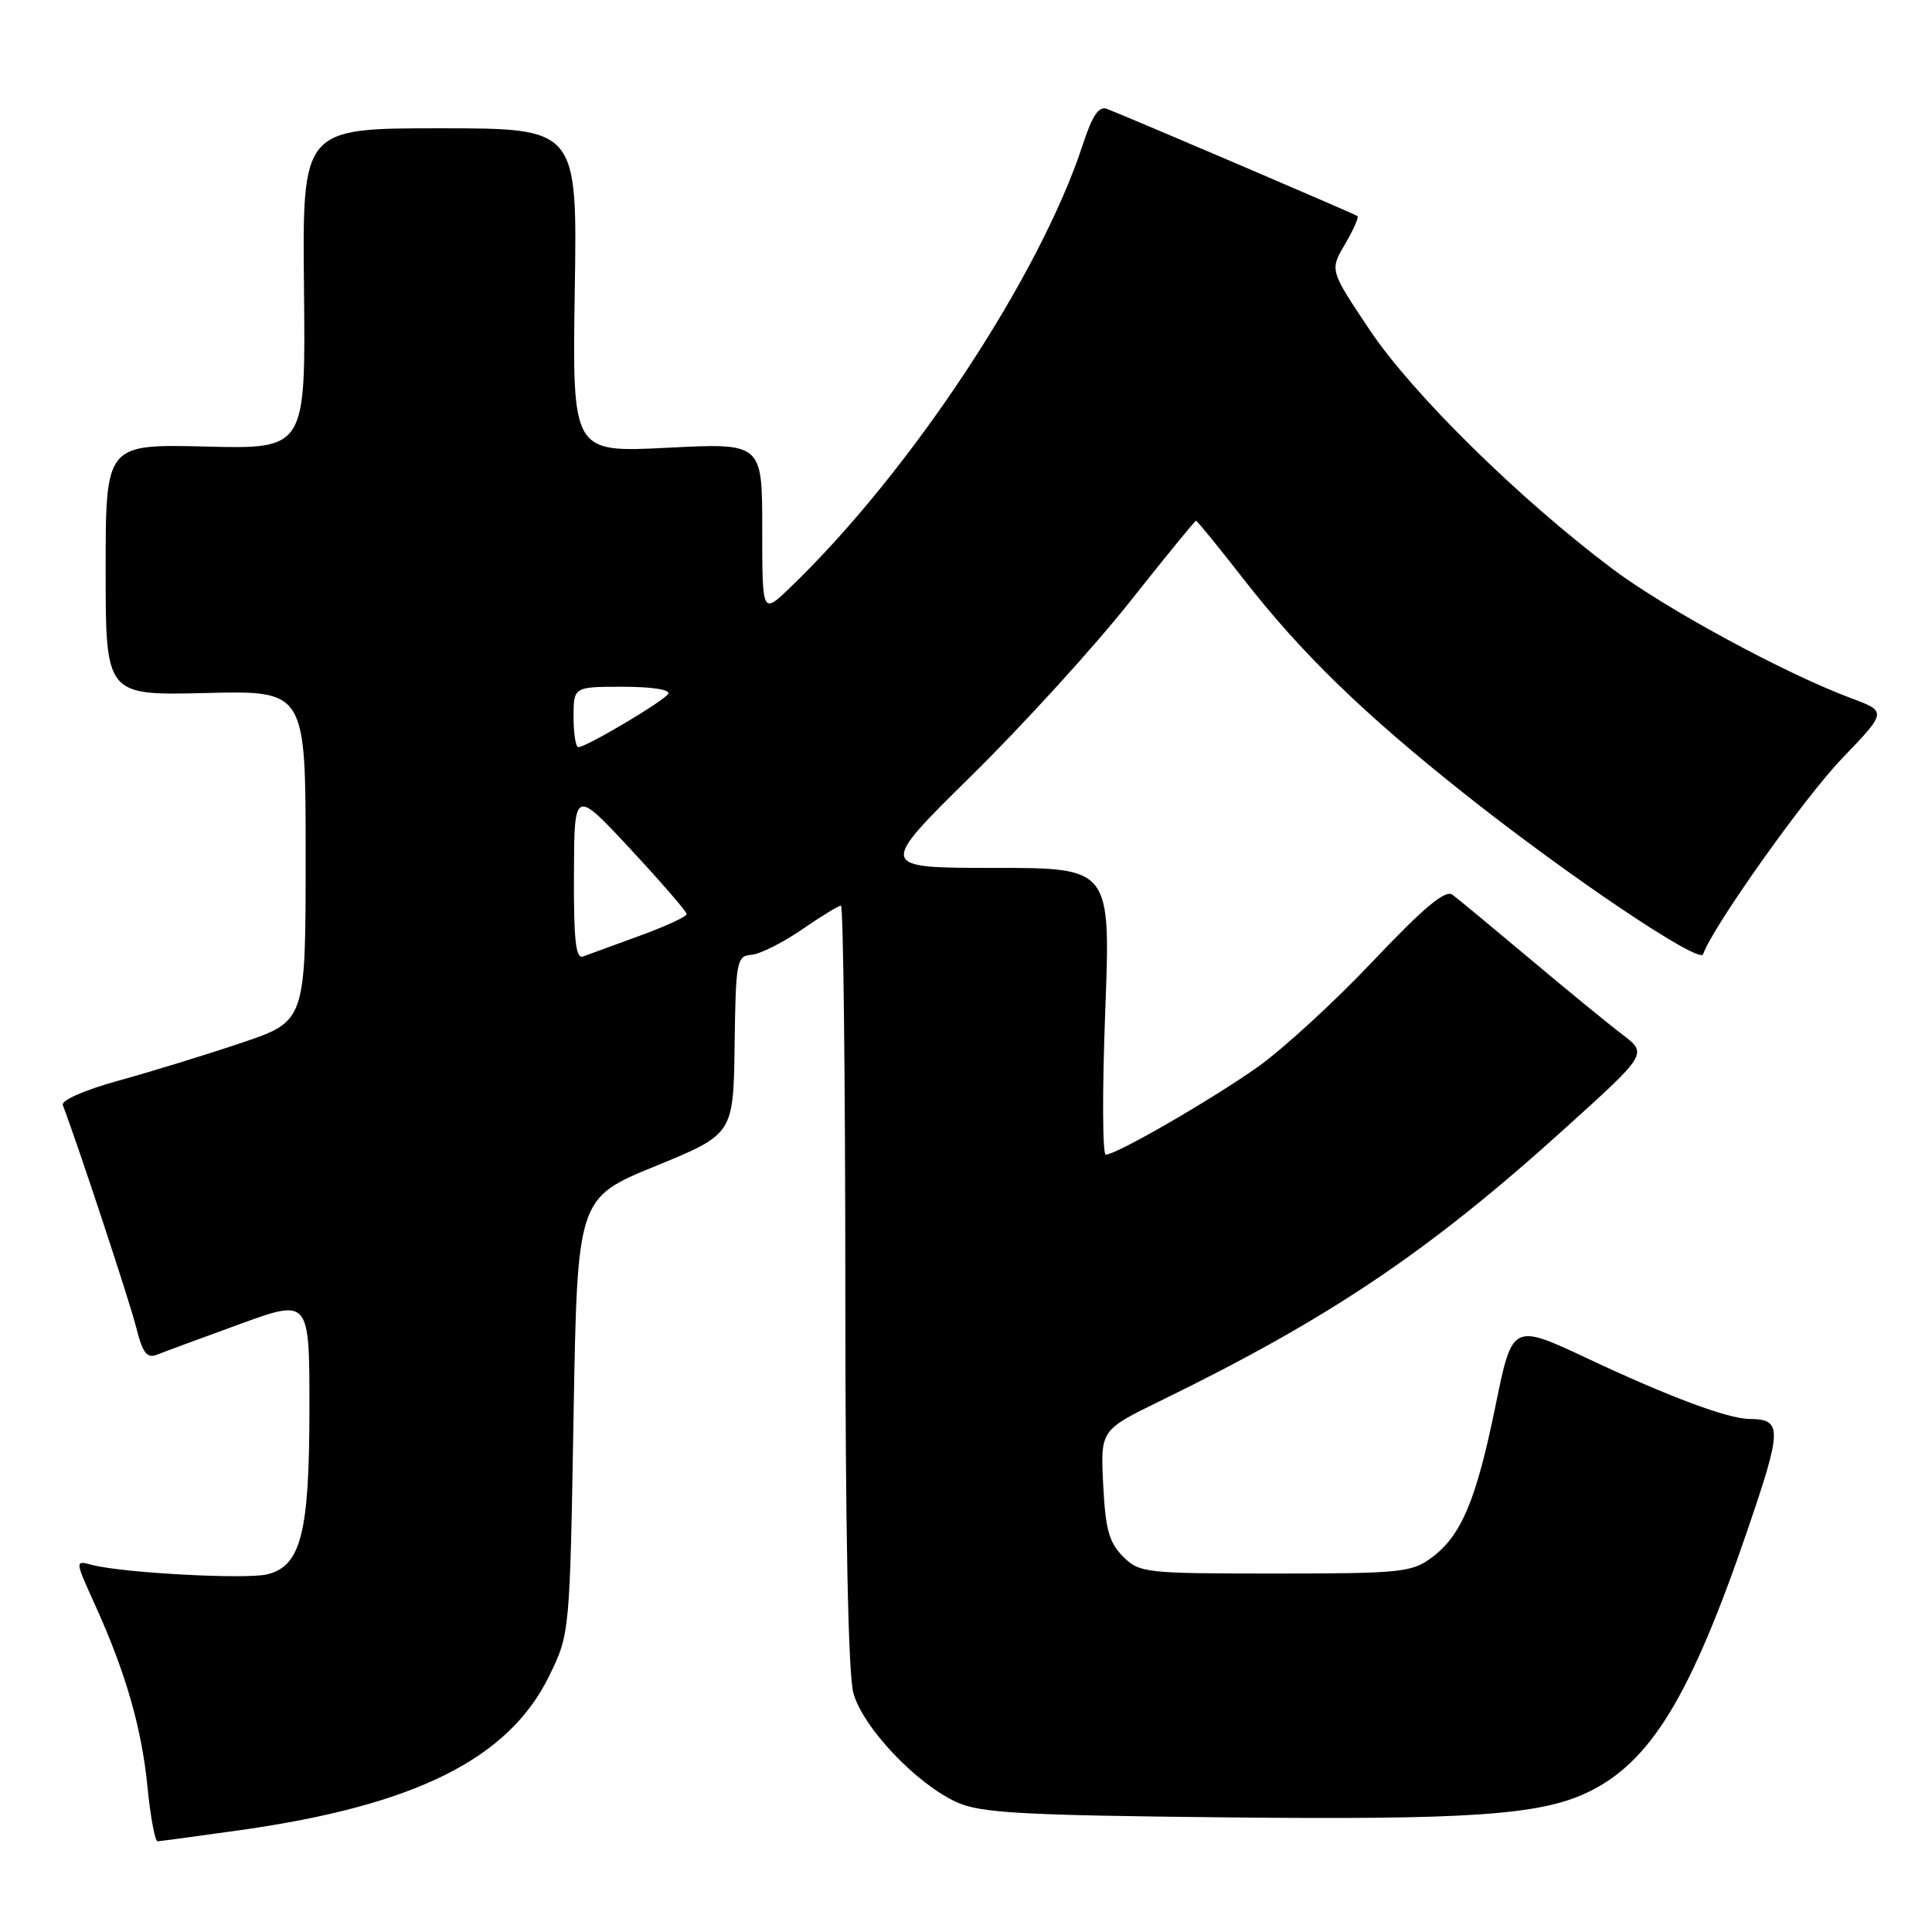 <?xml version="1.0" encoding="UTF-8" standalone="no"?>
<!DOCTYPE svg PUBLIC "-//W3C//DTD SVG 1.1//EN" "http://www.w3.org/Graphics/SVG/1.1/DTD/svg11.dtd" >
<svg xmlns="http://www.w3.org/2000/svg" xmlns:xlink="http://www.w3.org/1999/xlink" version="1.1" viewBox="0 0 256 256">
 <g >
 <path fill="currentColor"
d=" M 32.00 242.48 C 55.03 239.21 67.37 233.05 72.73 222.15 C 75.50 216.50 75.50 216.50 76.00 187.63 C 76.50 158.75 76.50 158.75 86.84 154.52 C 97.18 150.28 97.18 150.28 97.34 138.48 C 97.49 127.33 97.62 126.66 99.56 126.52 C 100.69 126.43 103.69 124.93 106.24 123.18 C 108.78 121.43 111.12 120.00 111.43 120.00 C 111.74 120.00 112.00 142.61 112.01 170.25 C 112.01 202.84 112.39 221.85 113.08 224.35 C 114.35 228.92 121.45 236.40 126.79 238.81 C 129.95 240.23 135.25 240.53 162.27 240.81 C 194.56 241.15 204.02 240.51 210.30 237.53 C 218.67 233.56 223.96 224.91 231.51 202.87 C 236.17 189.24 236.20 188.05 231.78 188.02 C 228.95 187.99 221.09 185.06 210.45 180.05 C 200.40 175.33 200.40 175.33 198.17 186.24 C 195.60 198.82 193.64 203.48 189.68 206.41 C 187.06 208.35 185.54 208.50 168.95 208.50 C 151.71 208.50 150.97 208.42 148.80 206.24 C 146.96 204.40 146.47 202.63 146.18 196.74 C 145.82 189.50 145.82 189.50 153.66 185.67 C 176.23 174.66 189.33 165.84 207.41 149.48 C 218.32 139.62 218.32 139.62 214.95 137.06 C 213.09 135.65 207.56 131.12 202.66 127.00 C 197.75 122.88 193.16 119.07 192.45 118.55 C 191.51 117.86 188.66 120.25 181.92 127.36 C 176.85 132.73 169.95 139.05 166.60 141.42 C 160.30 145.85 147.91 153.00 146.52 153.00 C 146.08 153.00 146.05 144.45 146.45 134.00 C 147.17 115.00 147.17 115.00 131.75 115.00 C 116.32 115.00 116.32 115.00 128.76 102.75 C 135.60 96.01 145.03 85.66 149.70 79.75 C 154.38 73.84 158.33 69.00 158.48 69.00 C 158.63 69.00 161.47 72.49 164.79 76.75 C 172.45 86.58 180.69 94.58 194.14 105.25 C 207.94 116.19 225.20 127.79 225.67 126.44 C 226.93 122.82 239.08 105.70 244.08 100.50 C 250.04 94.29 250.04 94.29 245.27 92.51 C 236.50 89.24 220.71 80.68 213.63 75.36 C 201.24 66.04 187.15 52.17 181.52 43.76 C 176.19 35.80 176.19 35.80 178.22 32.36 C 179.33 30.46 180.08 28.79 179.87 28.63 C 179.50 28.34 149.54 15.53 146.68 14.43 C 145.60 14.02 144.74 15.29 143.47 19.18 C 137.76 36.63 120.54 62.67 104.60 77.95 C 101.00 81.39 101.00 81.39 101.00 70.04 C 101.00 58.69 101.00 58.69 88.41 59.33 C 75.83 59.97 75.83 59.97 76.16 38.48 C 76.50 17.00 76.50 17.00 58.28 17.00 C 40.06 17.00 40.06 17.00 40.28 38.25 C 40.50 59.50 40.50 59.50 27.25 59.17 C 14.00 58.85 14.00 58.85 14.00 75.50 C 14.00 92.15 14.00 92.15 27.25 91.83 C 40.50 91.50 40.50 91.50 40.50 113.41 C 40.50 135.32 40.50 135.32 32.00 138.18 C 27.32 139.76 19.99 142.01 15.71 143.19 C 11.24 144.42 8.09 145.80 8.32 146.42 C 10.42 151.96 17.17 172.43 18.03 175.83 C 18.90 179.30 19.46 180.03 20.81 179.50 C 21.74 179.13 26.66 177.31 31.75 175.46 C 41.00 172.09 41.00 172.09 41.00 186.58 C 41.00 203.10 39.89 207.49 35.44 208.60 C 32.64 209.31 16.20 208.42 12.21 207.36 C 9.91 206.74 9.91 206.74 12.58 212.62 C 16.66 221.62 18.78 228.98 19.55 236.85 C 19.94 240.78 20.54 243.99 20.88 243.98 C 21.22 243.97 26.22 243.29 32.00 242.48 Z  M 76.05 115.86 C 76.09 104.50 76.09 104.50 83.53 112.50 C 87.62 116.90 90.98 120.78 90.99 121.12 C 90.99 121.45 88.19 122.75 84.75 124.00 C 81.31 125.25 77.94 126.48 77.25 126.74 C 76.29 127.10 76.01 124.54 76.05 115.86 Z  M 76.00 95.00 C 76.00 91.00 76.00 91.00 82.56 91.00 C 86.39 91.00 88.88 91.39 88.54 91.94 C 87.92 92.93 77.69 99.00 76.63 99.00 C 76.28 99.00 76.00 97.20 76.00 95.00 Z "/>
</g>
</svg>